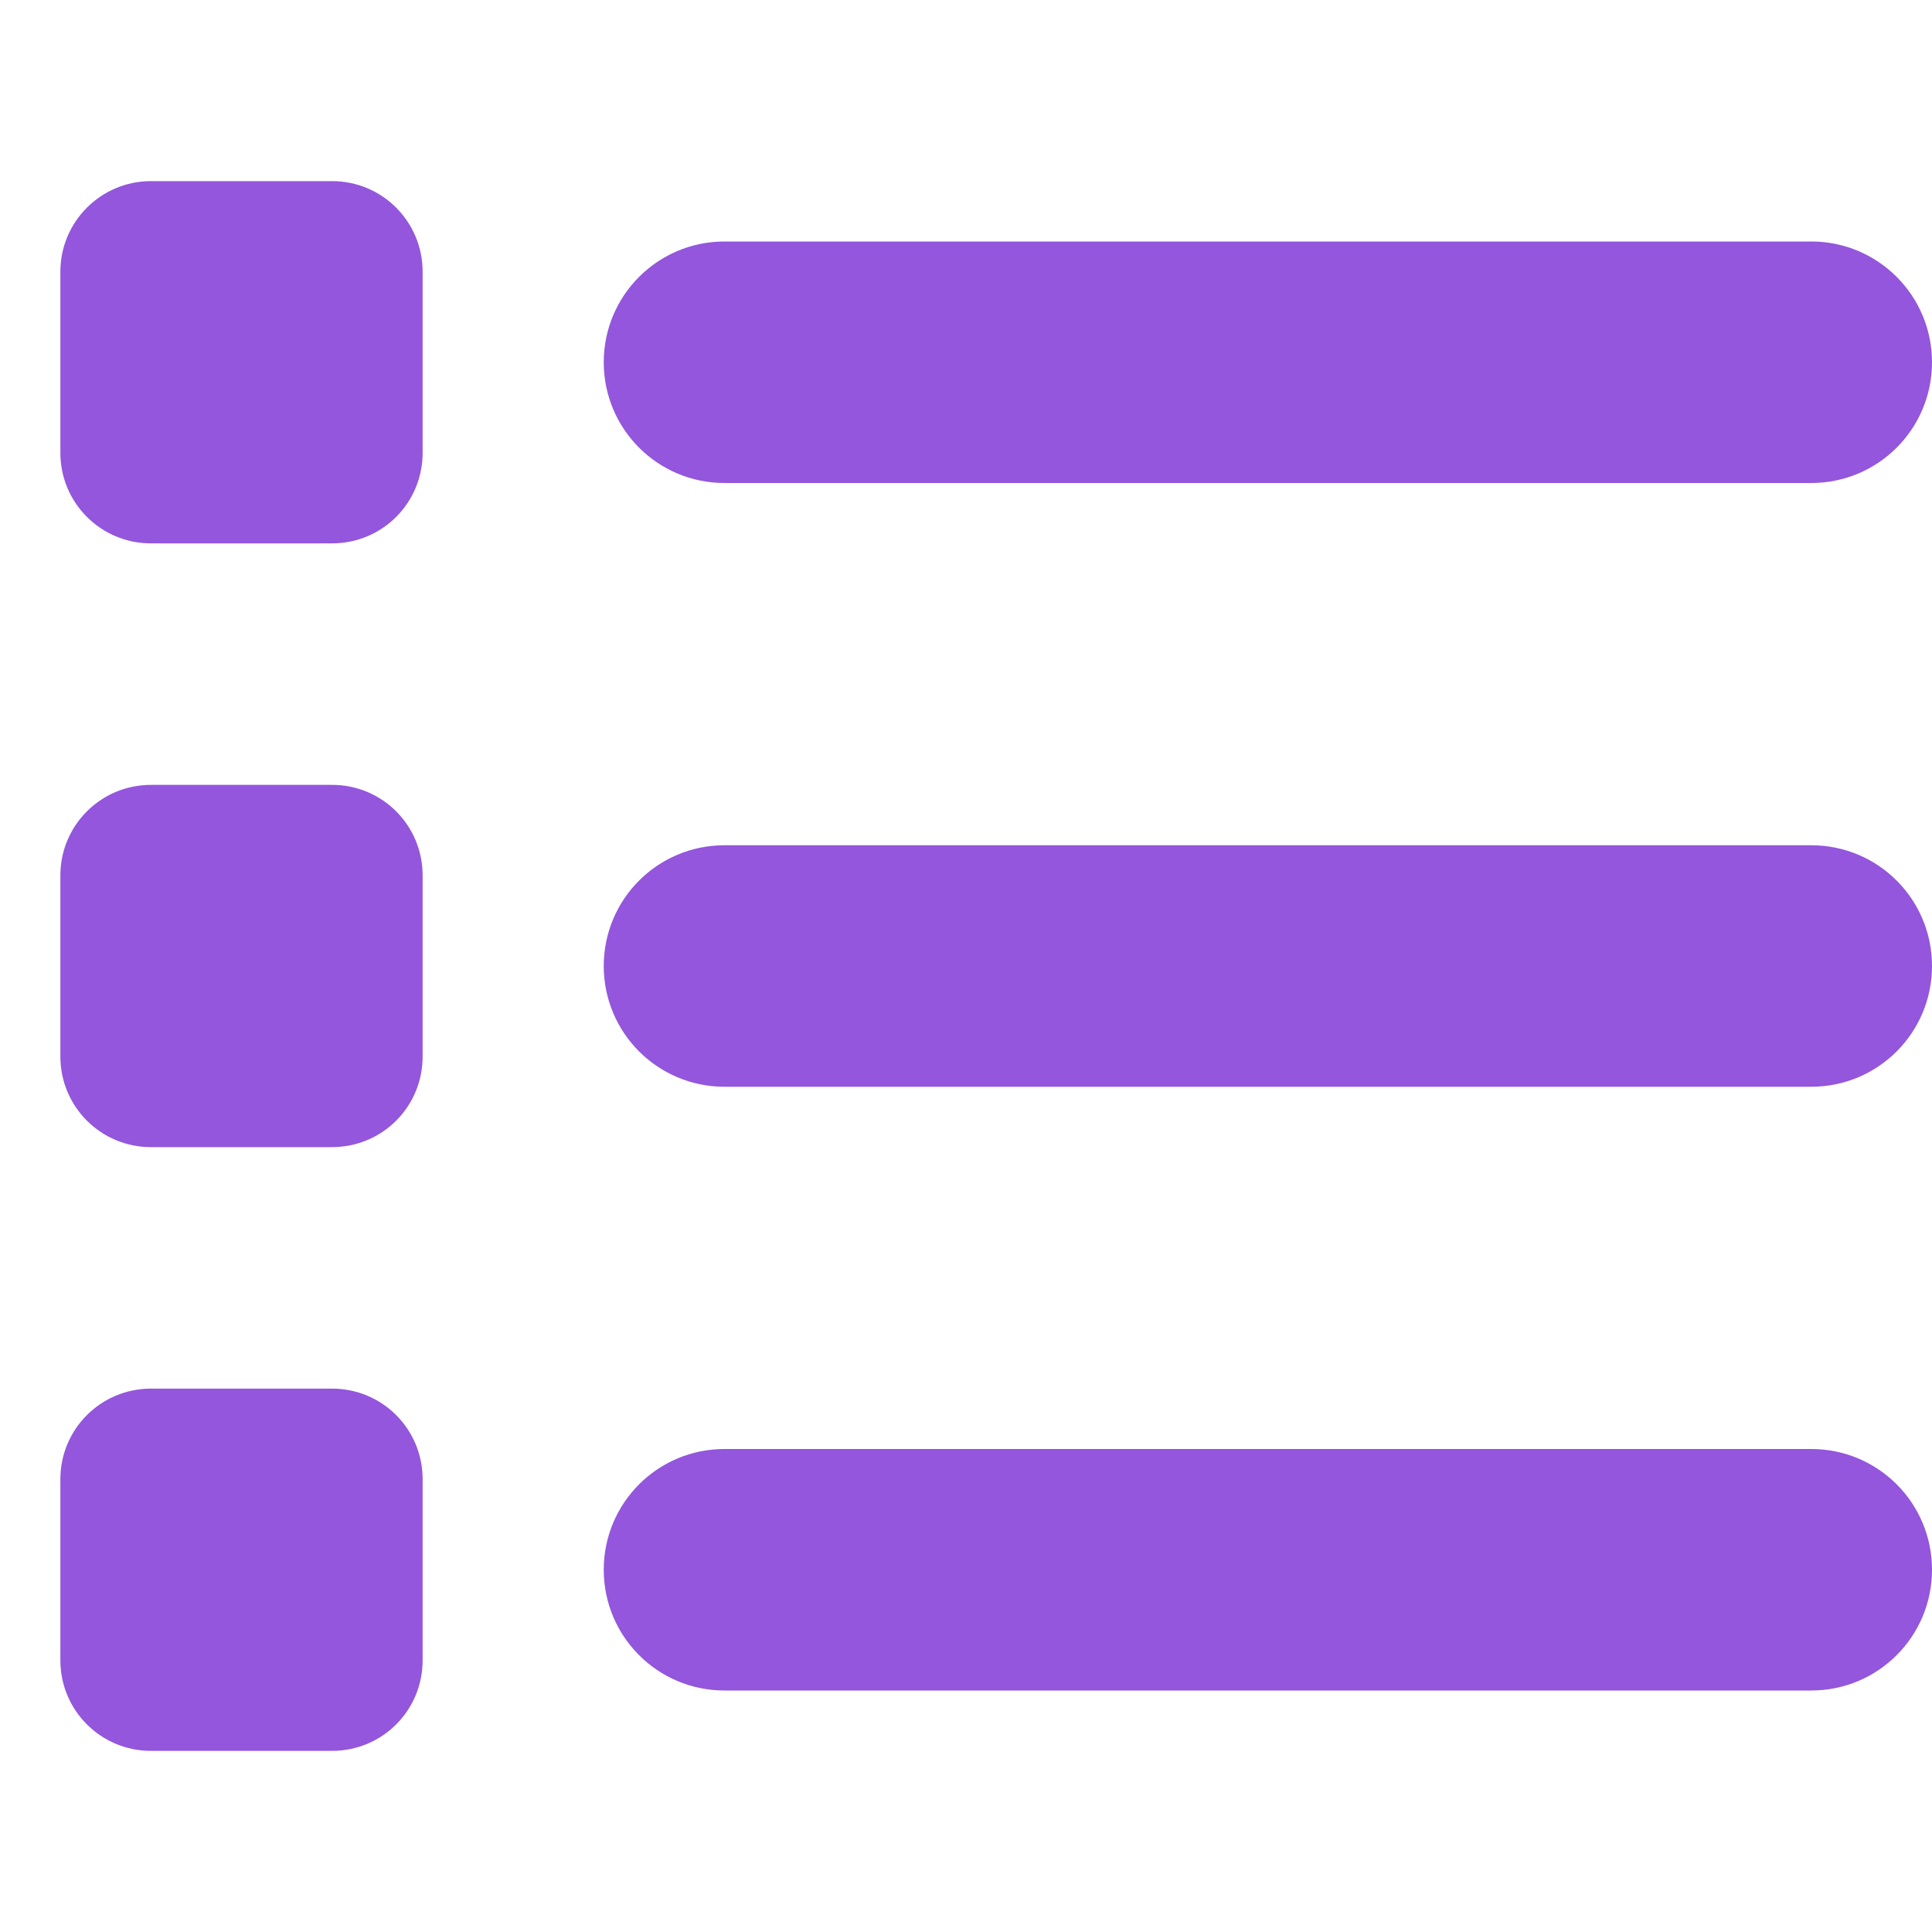 <svg xmlns="http://www.w3.org/2000/svg" viewBox="0 0 512 512"><!--! Font Awesome Pro 6.0.0 by @fontawesome - https://fontawesome.com License - https://fontawesome.com/license (Commercial License) Copyright 2022 Fonticons, Inc. --><path fill="#9356DC" d="M88 48C101.3 48 112 58.75 112 72V120C112 133.3 101.3 144 88 144H40C26.75 144 16 133.3 16 120V72C16 58.75 26.75 48 40 48H88zM480 64C497.7 64 512 78.33 512 96C512 113.7 497.7 128 480 128H192C174.3 128 160 113.7 160 96C160 78.33 174.3 64 192 64H480zM480 224C497.7 224 512 238.3 512 256C512 273.7 497.7 288 480 288H192C174.3 288 160 273.7 160 256C160 238.3 174.3 224 192 224H480zM480 384C497.7 384 512 398.3 512 416C512 433.7 497.7 448 480 448H192C174.3 448 160 433.7 160 416C160 398.3 174.3 384 192 384H480zM16 232C16 218.7 26.75 208 40 208H88C101.3 208 112 218.7 112 232V280C112 293.3 101.3 304 88 304H40C26.75 304 16 293.3 16 280V232zM88 368C101.3 368 112 378.7 112 392V440C112 453.3 101.3 464 88 464H40C26.75 464 16 453.3 16 440V392C16 378.7 26.75 368 40 368H88z"/></svg>